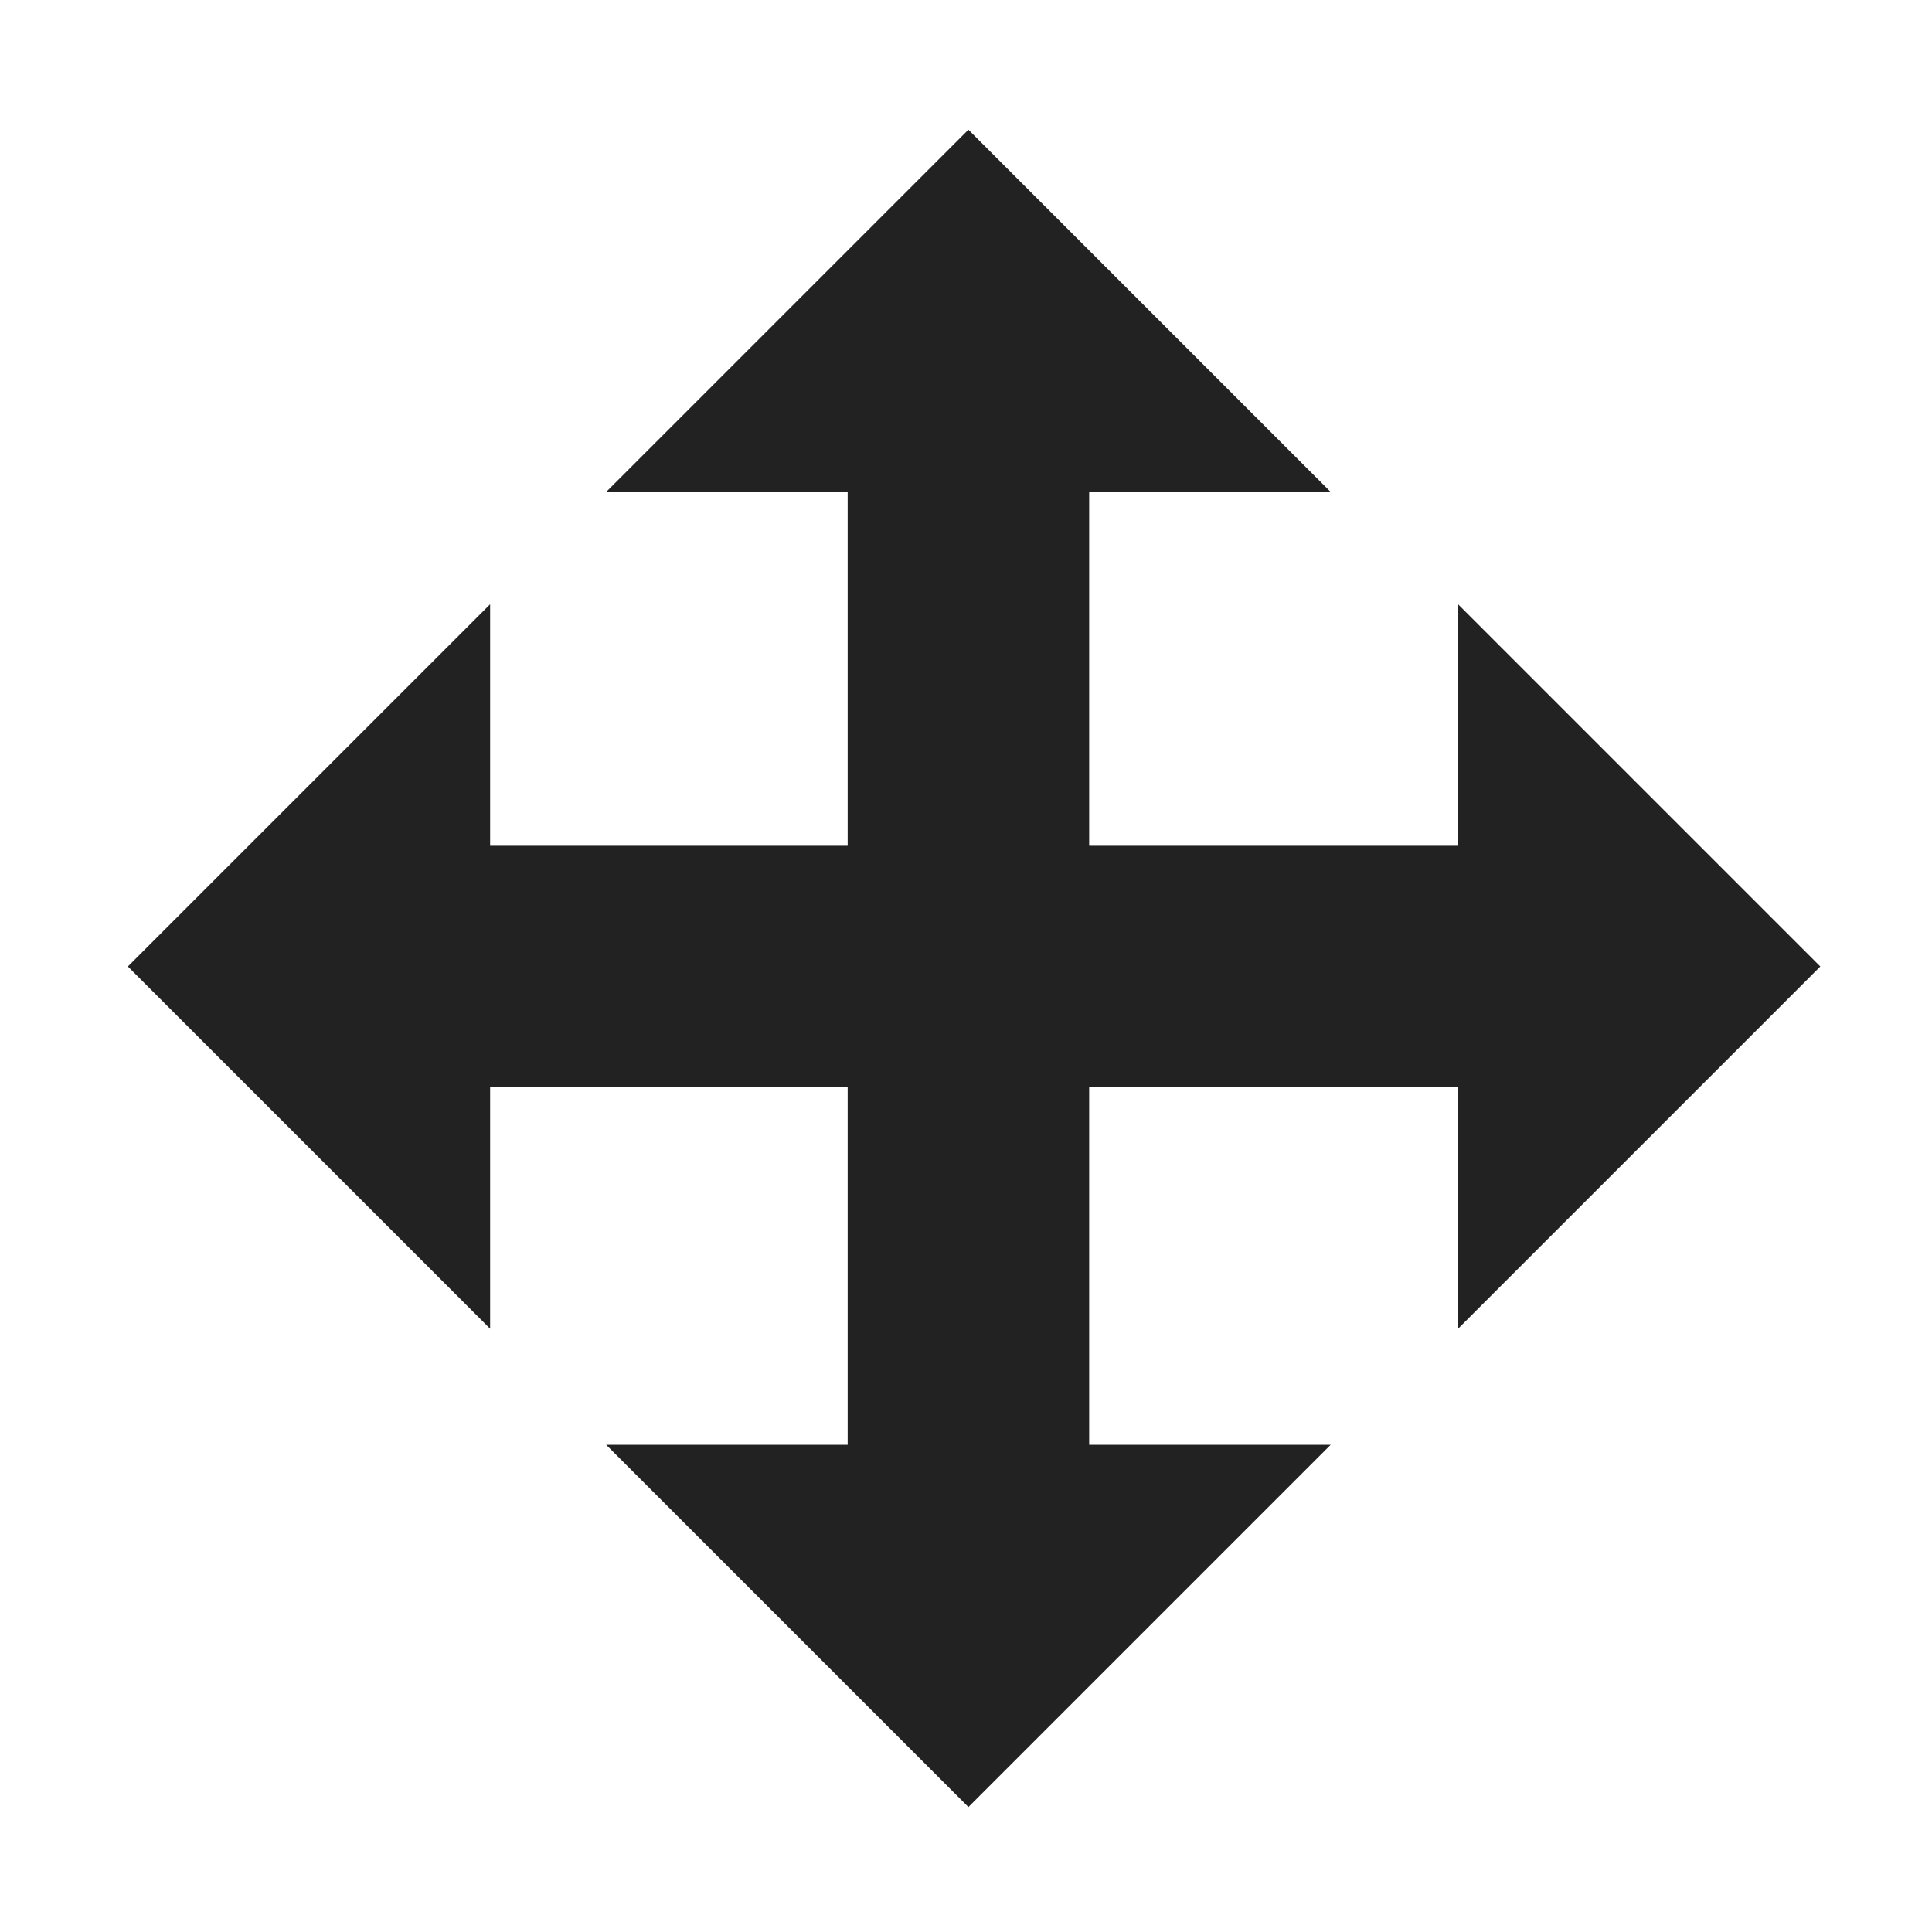 <?xml version="1.0" encoding="UTF-8"?>
<svg height="16px" viewBox="0 0 16 16" width="16px" xmlns="http://www.w3.org/2000/svg">
    <path d="m 8.02 1.074 l -3 3 h 2 v 2.93 h -2.961 v -2 l -3 3 l 3 3 v -2 h 2.961 v 2.961 h -2 l 3 3 l 3 -3 h -2 v -2.961 h 3.055 v 2 l 3 -3 l -3 -3 v 2 h -3.055 v -2.93 h 2 z m 0 0" fill="#222222"/>
</svg>
